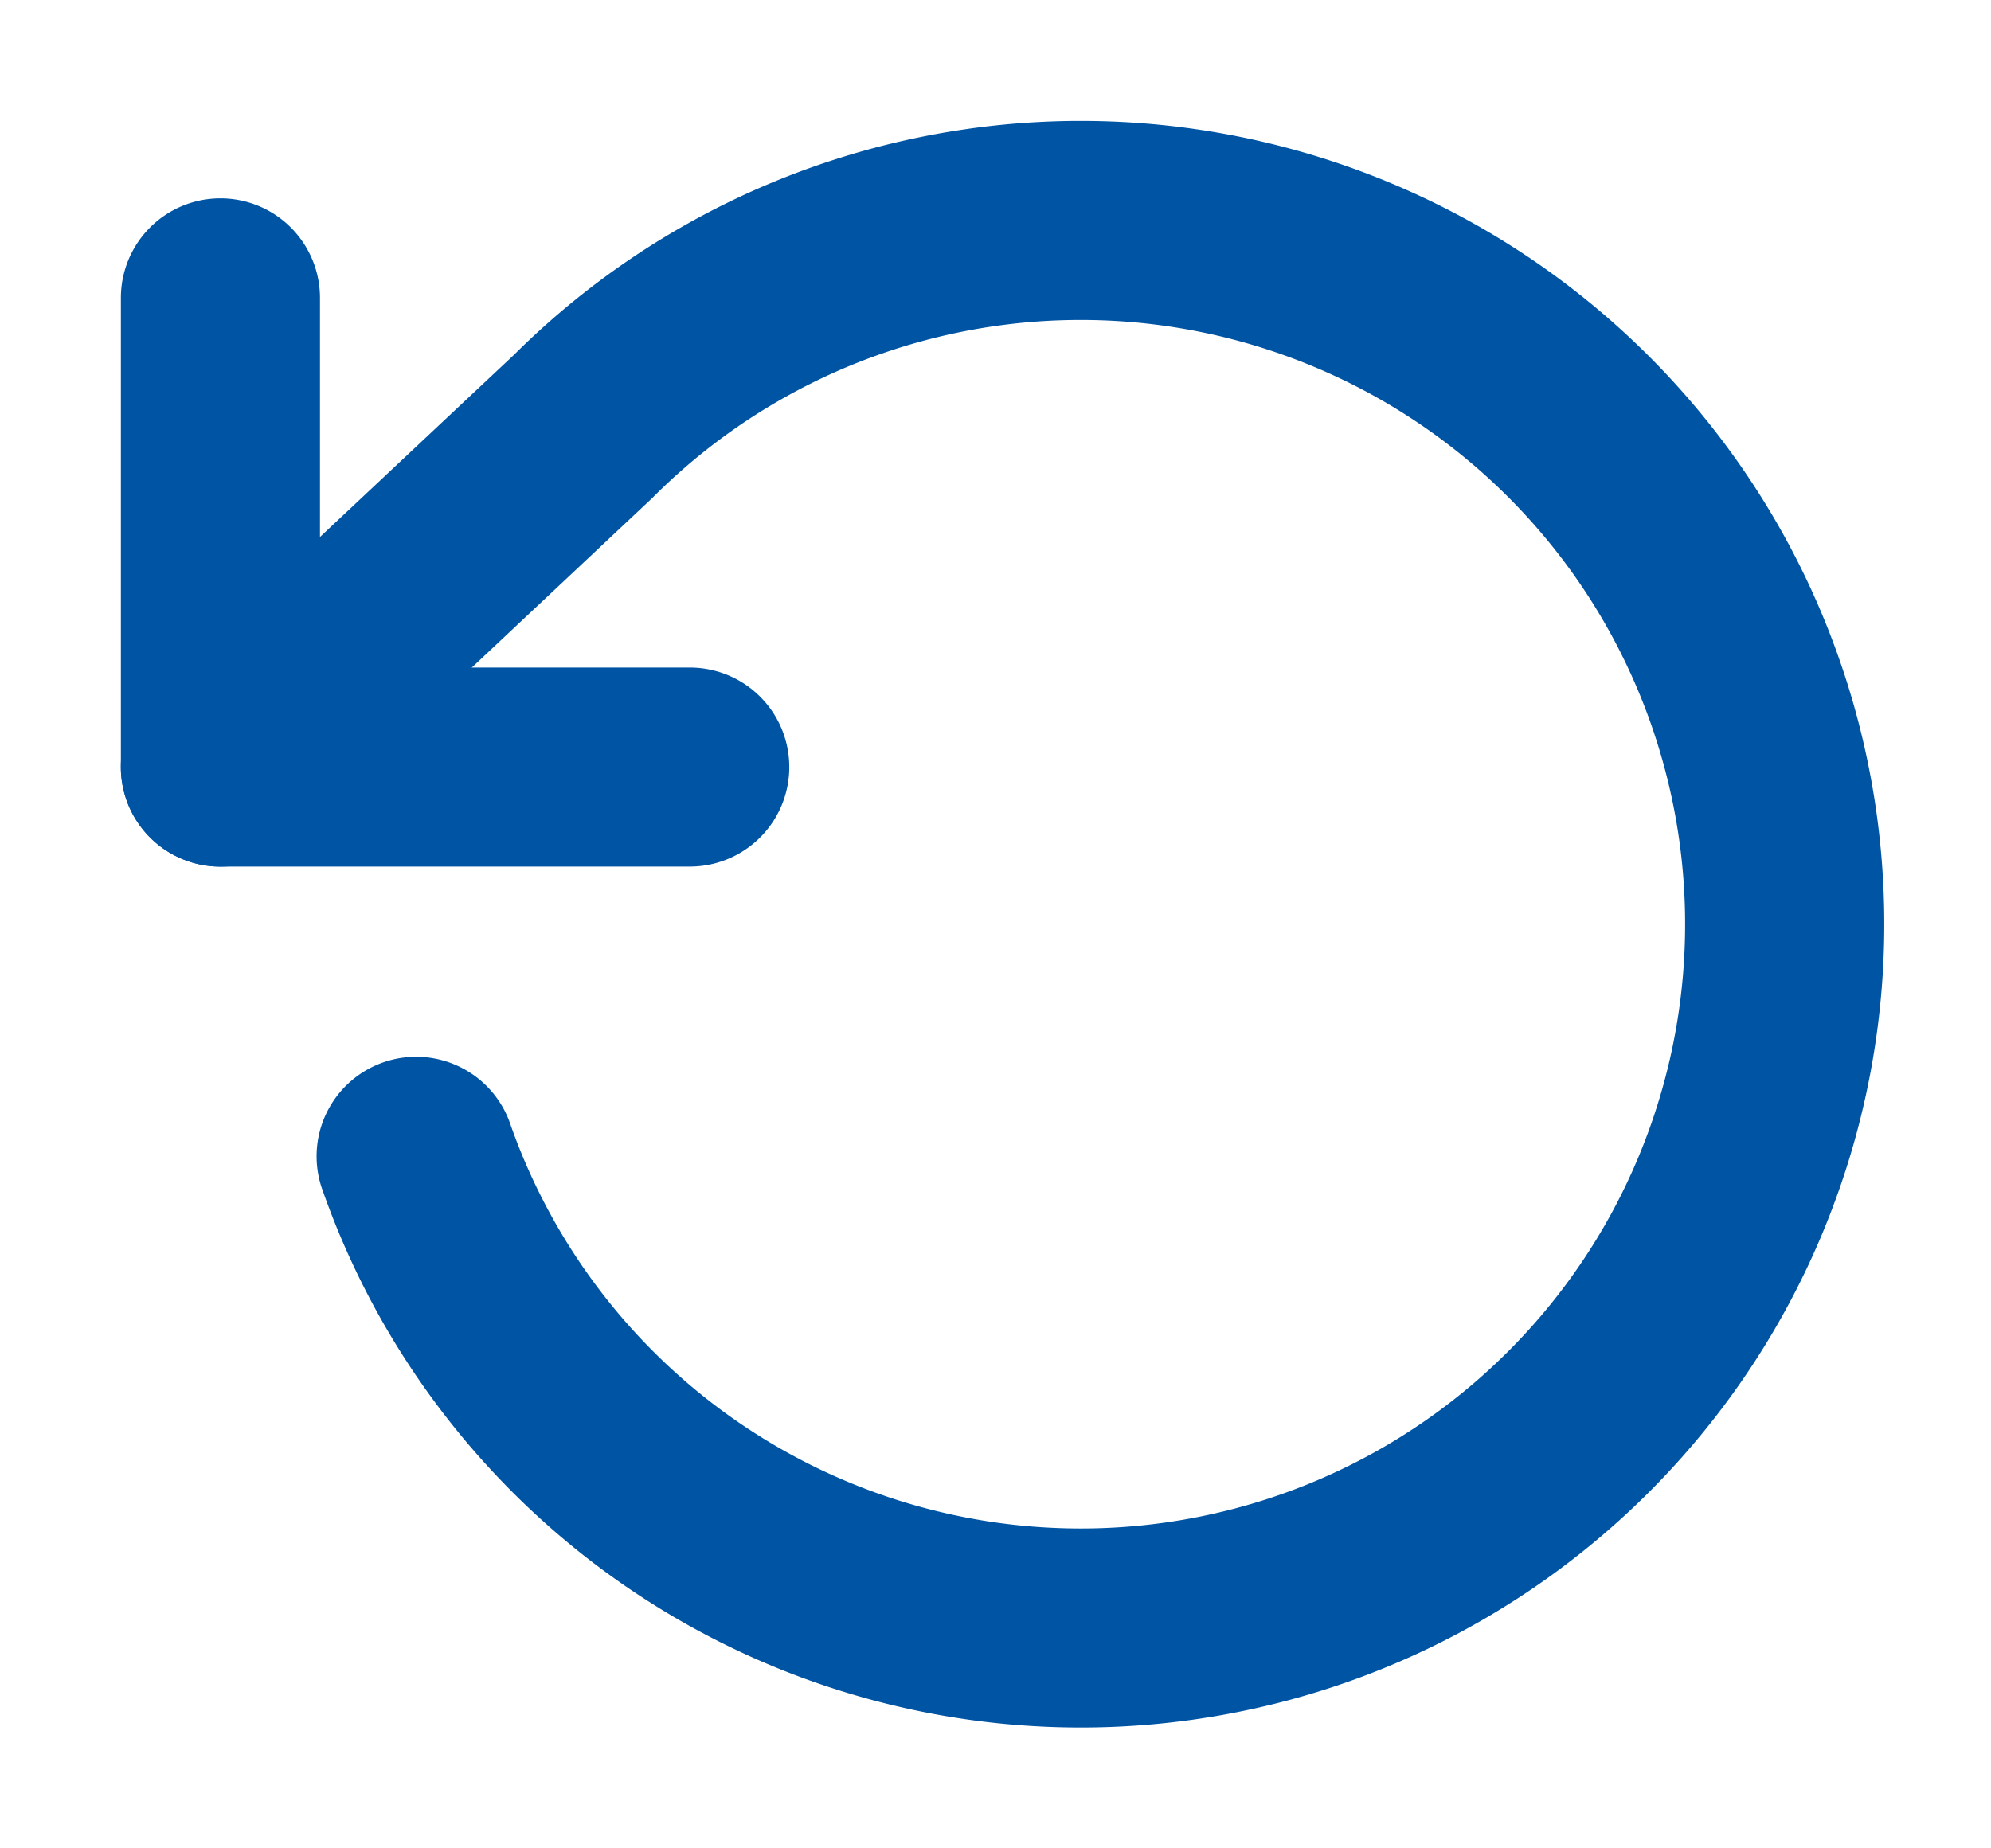 <svg width="14" height="13" fill="none" xmlns="http://www.w3.org/2000/svg"><path fill-rule="evenodd" clip-rule="evenodd" d="M1.55 1.545a.55.55 0 01.55.55v2.75h2.75a.55.55 0 110 1.1h-3.3a.55.55 0 01-.55-.55v-3.3a.55.55 0 01.55-.55z" fill="#0054A4" stroke="#0054A4" stroke-width=".3" stroke-linecap="round" stroke-linejoin="round"/><path fill-rule="evenodd" clip-rule="evenodd" d="M6.833 1.054a5.5 5.5 0 11-4.421 7.274.55.55 0 111.037-.366 4.4 4.4 0 101.03-4.564L1.927 5.796a.55.55 0 01-.754-.802L3.72 2.602a5.5 5.5 0 013.114-1.548z" fill="#0054A4" stroke="#0054A4" stroke-width=".3" stroke-linecap="round" stroke-linejoin="round"/></svg>